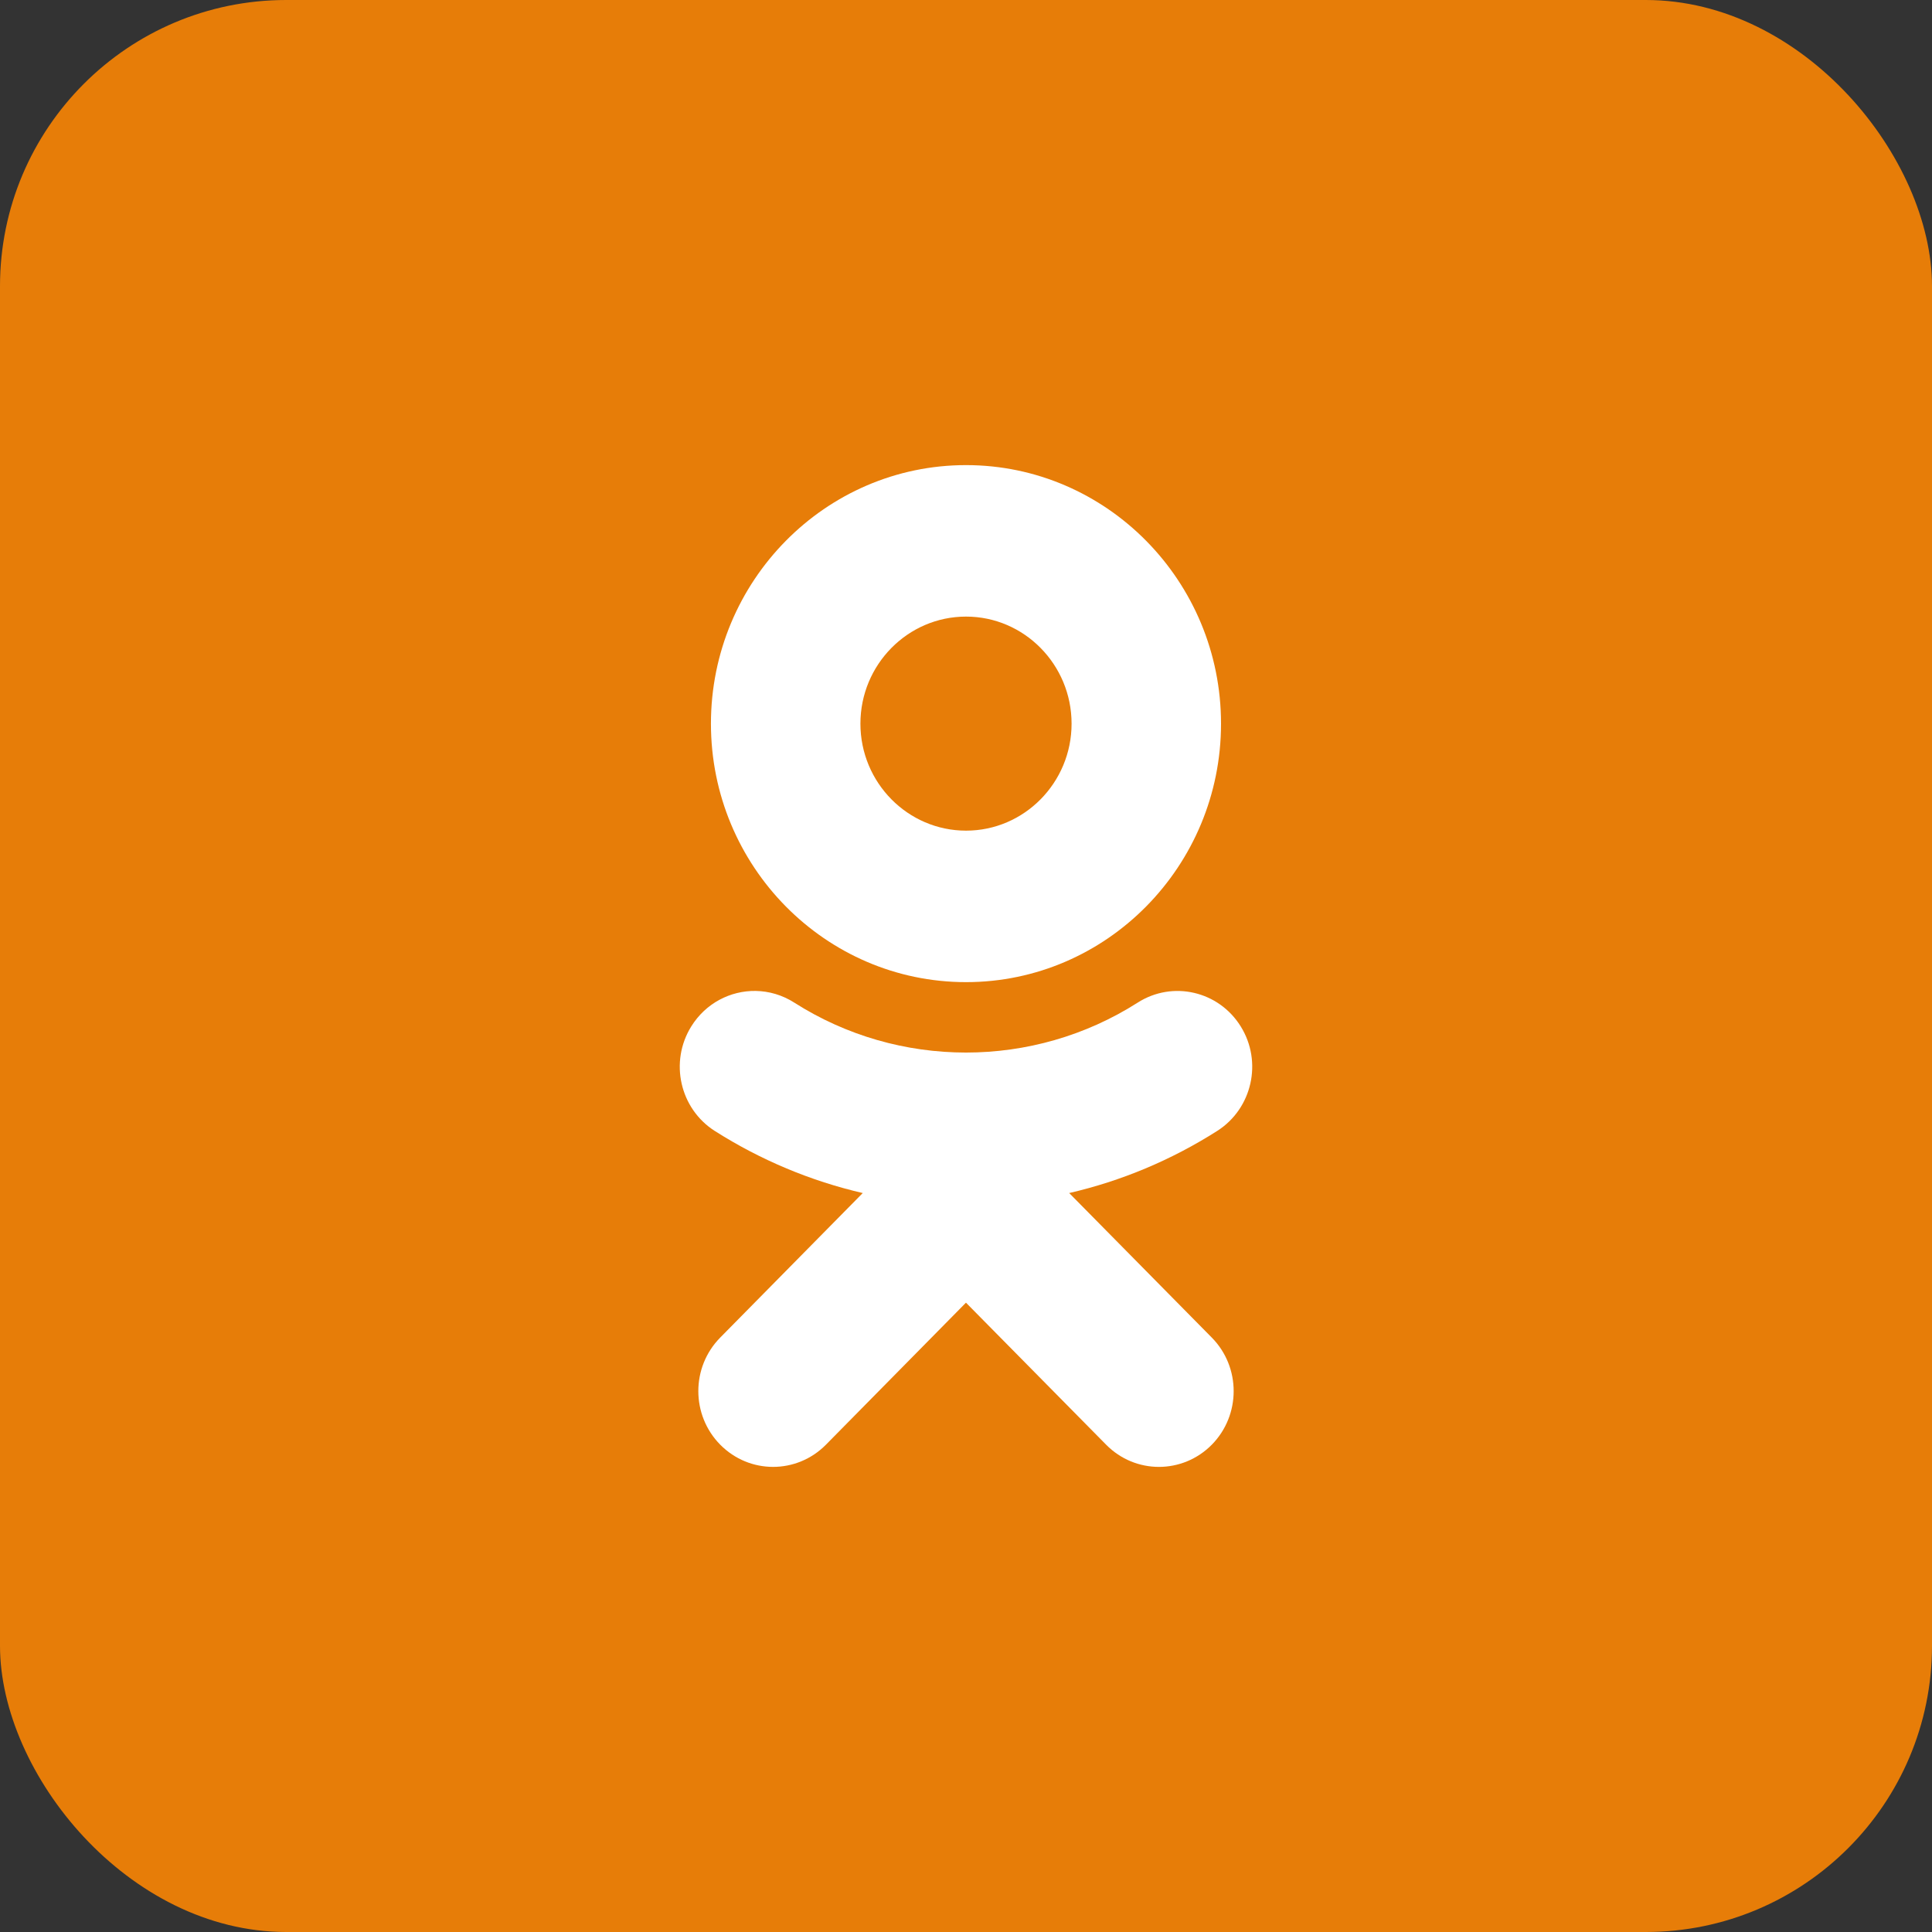 <svg width="54" height="54" viewBox="0 0 54 54" fill="none" xmlns="http://www.w3.org/2000/svg">
<rect x="0" y="0" width="54" height="54" fill="#333333" stroke="none"/>
<rect width="54" height="54" rx="8" fill="#E77D08"/>
<path d="M27.001 13C23.069 13 19.871 16.242 19.871 20.227C19.871 24.211 23.069 27.451 27.001 27.451C30.932 27.451 34.128 24.211 34.128 20.227C34.128 16.242 30.932 13 27.001 13ZM27.001 17.234C28.628 17.234 29.951 18.577 29.951 20.227C29.951 21.875 28.628 23.217 27.001 23.217C25.373 23.217 24.049 21.875 24.049 20.227C24.049 18.577 25.373 17.234 27.001 17.234ZM21.123 27.697C20.417 27.686 19.724 28.039 19.321 28.689C18.706 29.679 19.001 30.986 19.976 31.609C21.265 32.428 22.664 33.01 24.114 33.346L20.13 37.386C19.314 38.214 19.315 39.553 20.131 40.38C20.54 40.793 21.073 41 21.608 41C22.142 41 22.677 40.793 23.085 40.38L26.999 36.41L30.917 40.38C31.732 41.207 33.053 41.207 33.87 40.38C34.685 39.553 34.685 38.212 33.87 37.386L29.884 33.346C31.335 33.011 32.734 32.429 34.022 31.609C34.999 30.986 35.294 29.678 34.679 28.689C34.064 27.698 32.775 27.4 31.798 28.024C28.879 29.885 25.119 29.884 22.201 28.024C21.865 27.809 21.492 27.703 21.123 27.697V27.697Z" fill="white"/>
</svg>
